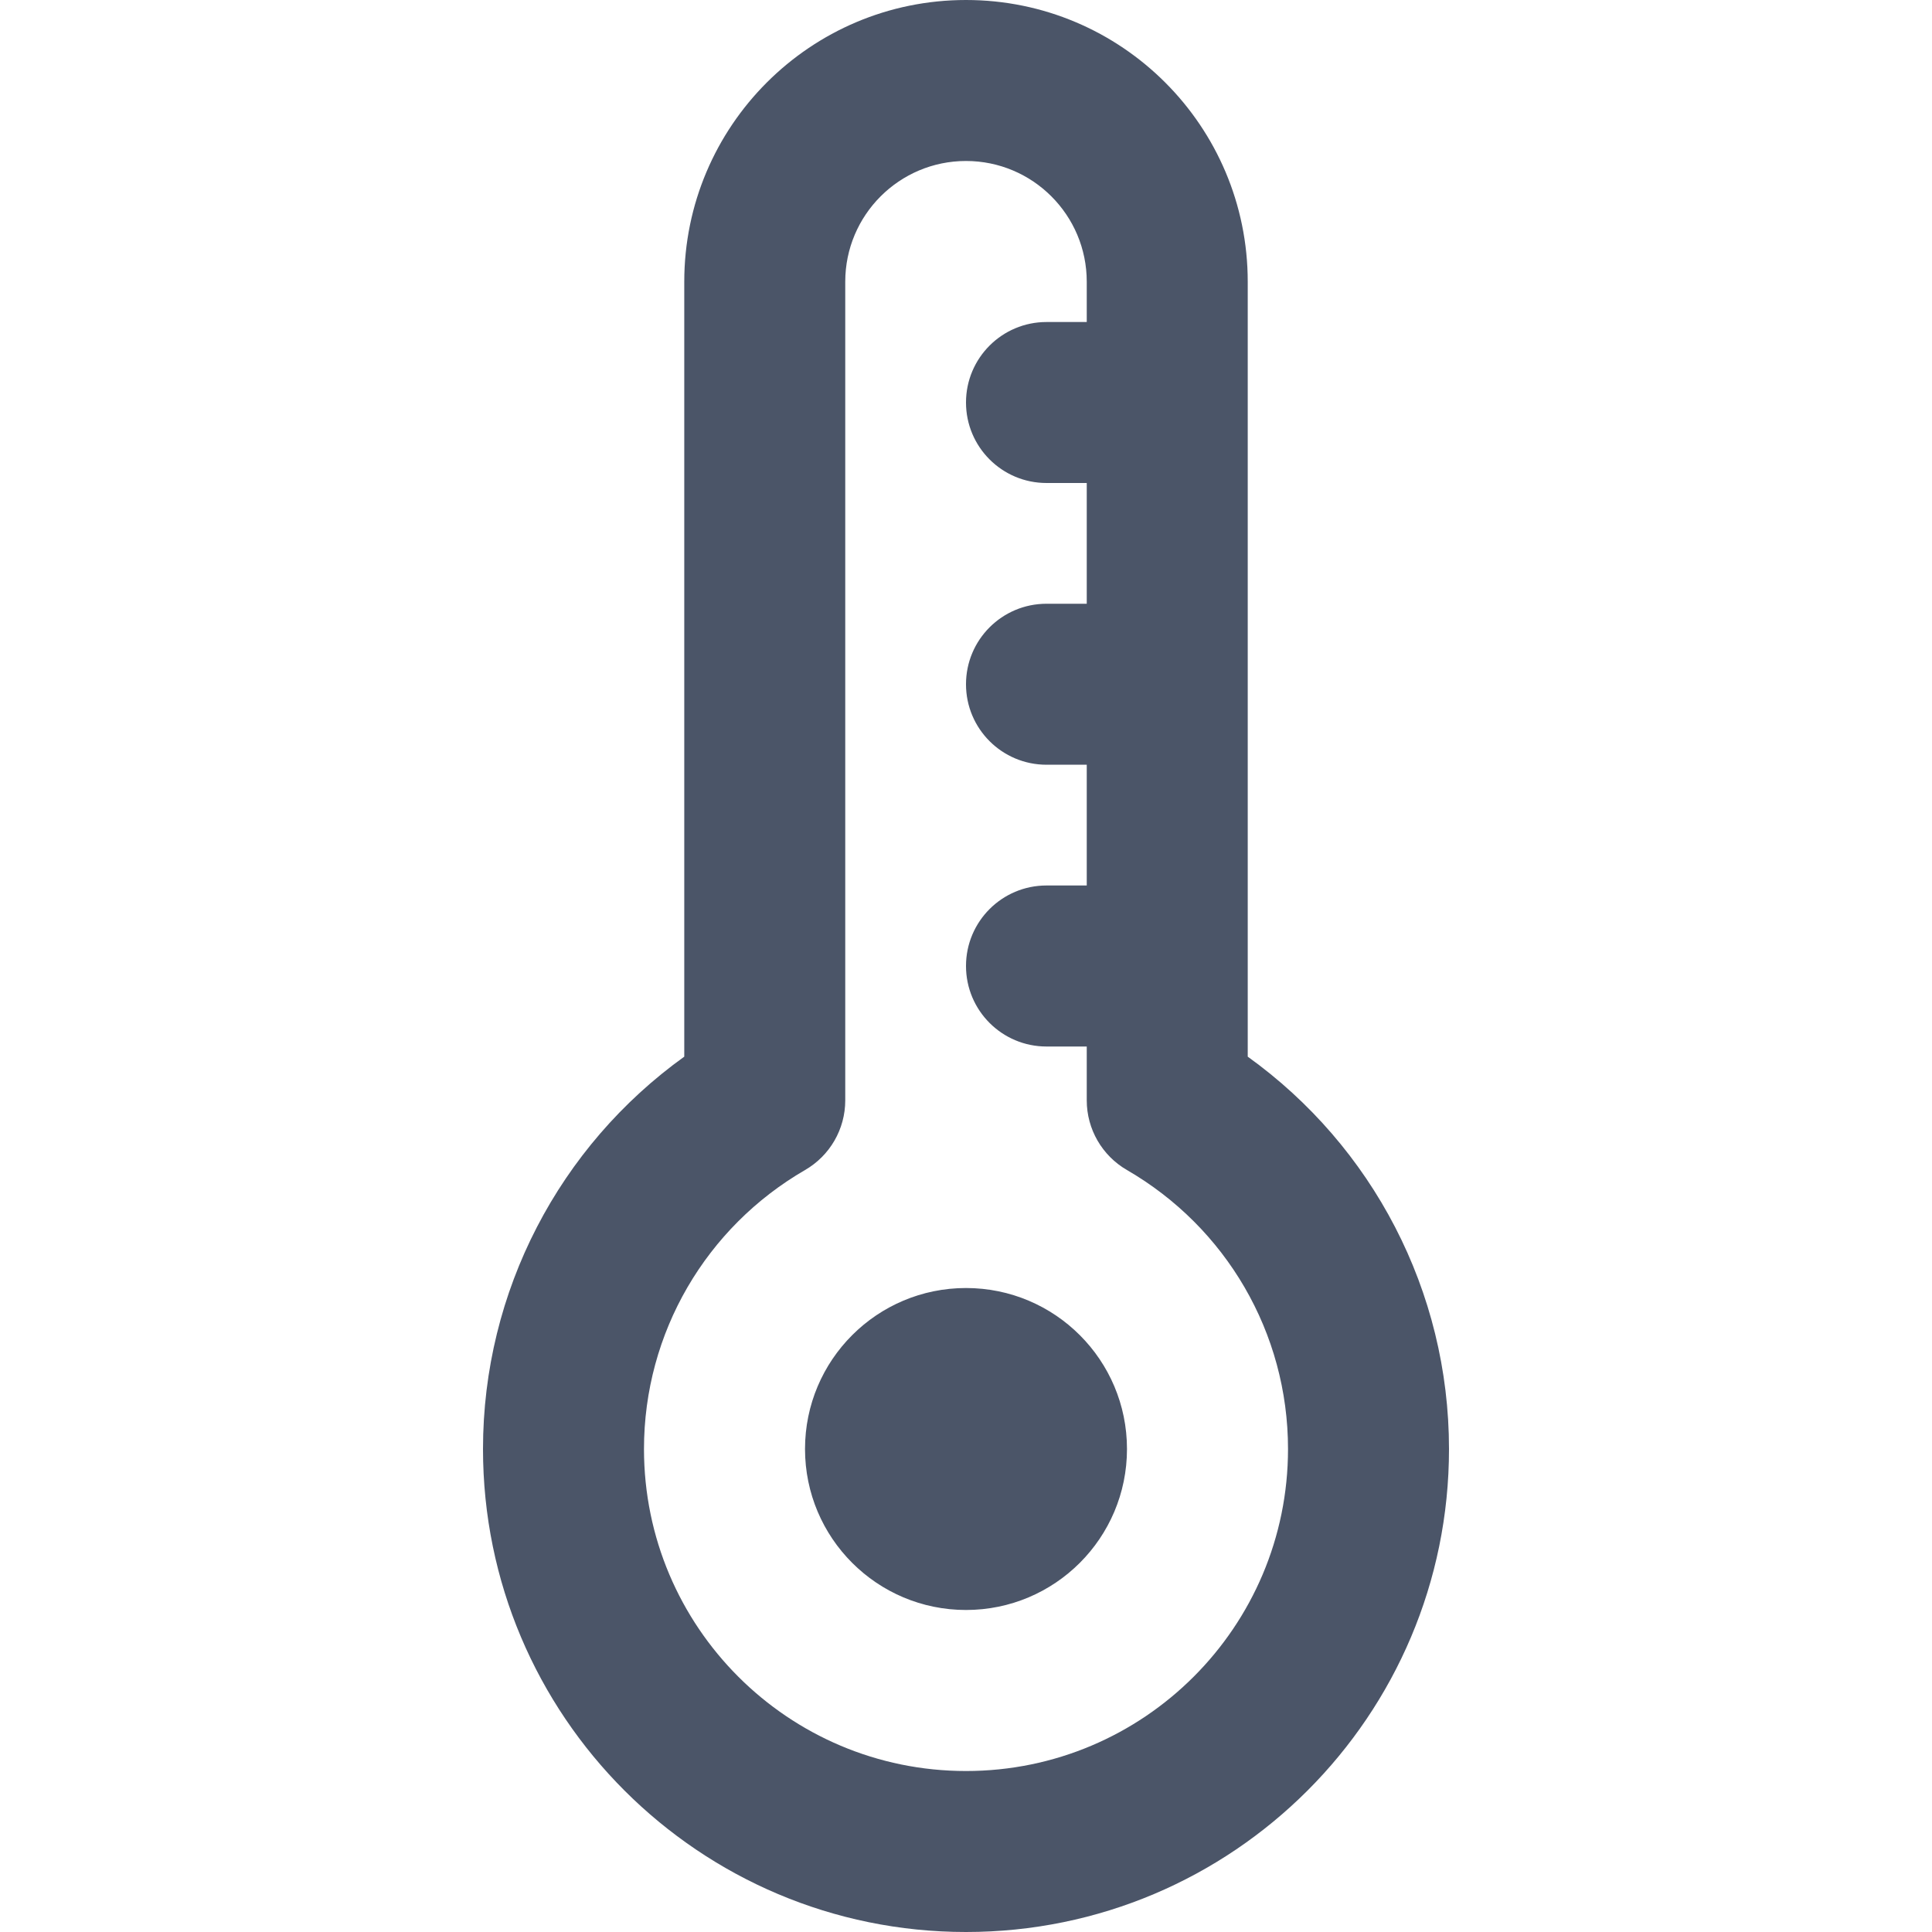 <svg width="40" height="40" viewBox="0 0 40 40" fill="none" xmlns="http://www.w3.org/2000/svg">
<path d="M22.5 6.667V5.833C22.5 4.453 21.381 3.333 20 3.333C18.619 3.333 17.5 4.453 17.5 5.833V22.782C17.5 23.377 17.183 23.926 16.668 24.224C14.62 25.409 13.333 27.591 13.333 30C13.333 33.682 16.318 36.667 20 36.667C23.682 36.667 26.667 33.682 26.667 30C26.667 27.591 25.38 25.409 23.332 24.224C22.817 23.926 22.5 23.377 22.5 22.782V21.667H21.667C20.746 21.667 20 20.921 20 20C20 19.079 20.746 18.333 21.667 18.333H22.5V15.833H21.667C20.746 15.833 20 15.087 20 14.167C20 13.246 20.746 12.5 21.667 12.5H22.5V10H21.667C20.746 10 20 9.254 20 8.333C20 7.413 20.746 6.667 21.667 6.667H22.5ZM30 30C30 35.523 25.523 40 20 40C14.477 40 10 35.523 10 30C10 26.728 11.586 23.731 14.167 21.877V5.833C14.167 2.612 16.778 0 20 0C23.222 0 25.833 2.612 25.833 5.833V21.877C28.414 23.731 30 26.728 30 30ZM20 33.333C18.159 33.333 16.667 31.841 16.667 30C16.667 28.159 18.159 26.667 20 26.667C21.841 26.667 23.333 28.159 23.333 30C23.333 31.841 21.841 33.333 20 33.333Z" fill="#4B5568"/>
</svg>
